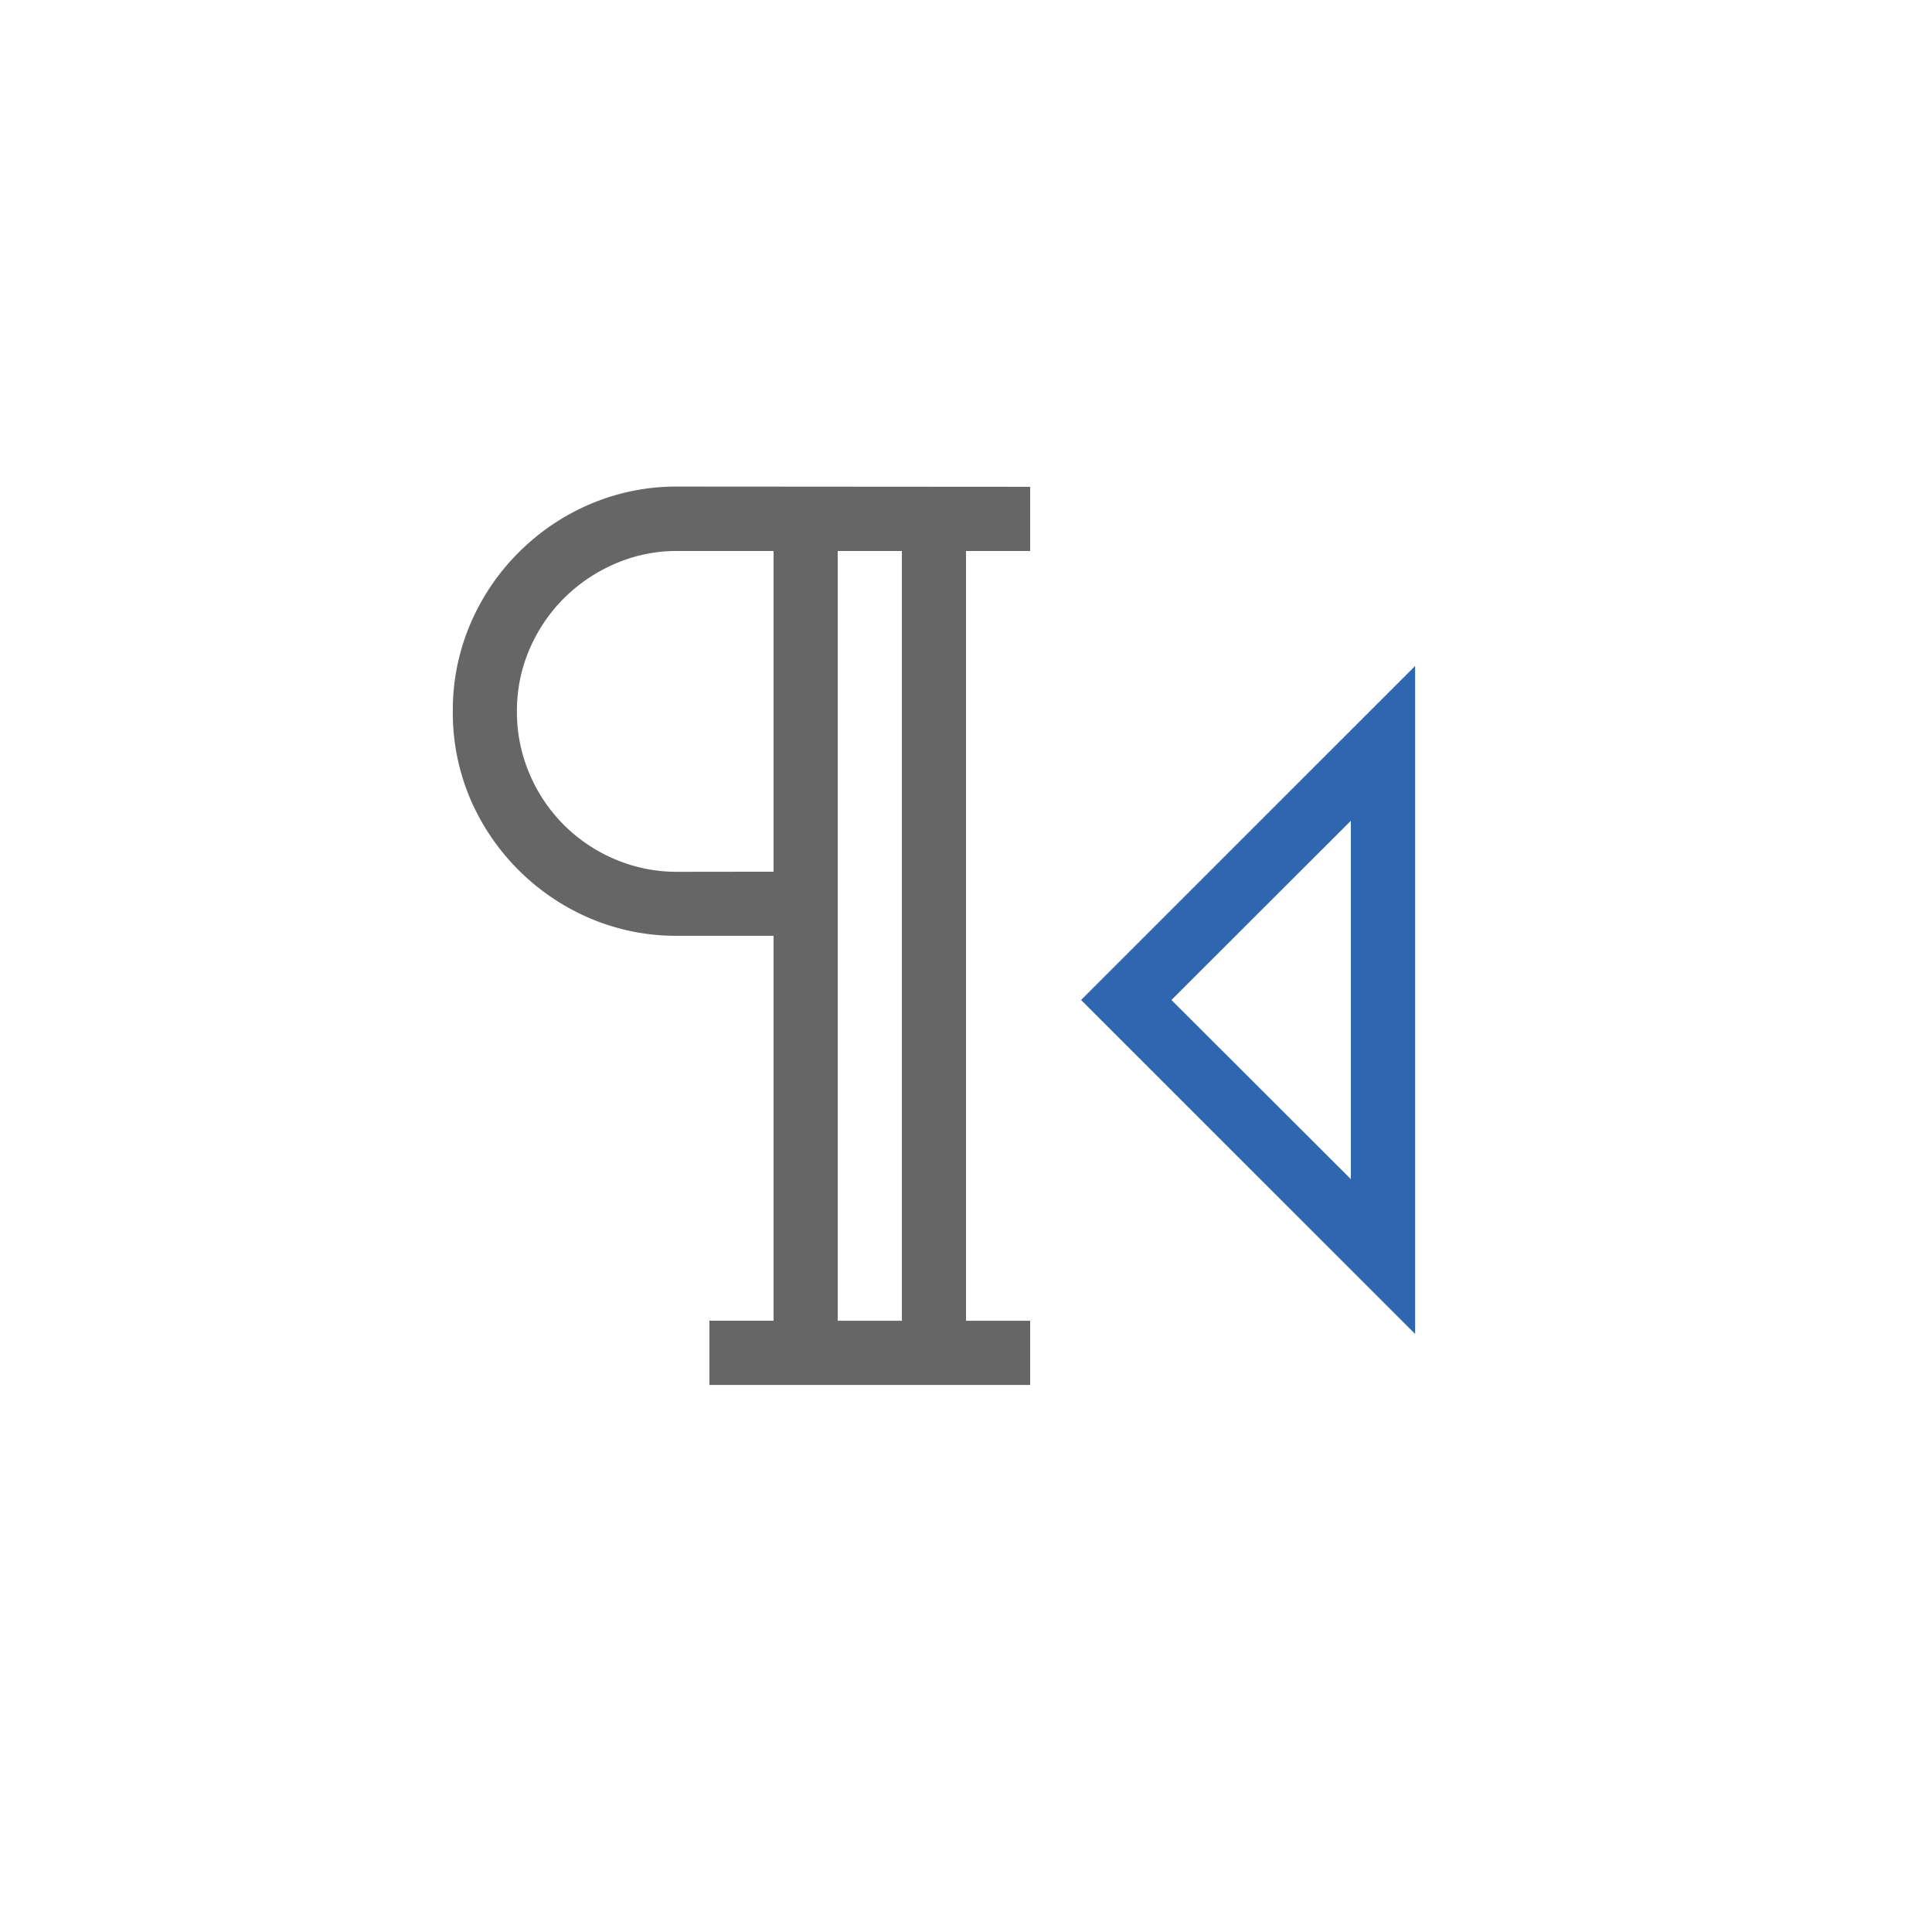 <svg xmlns="http://www.w3.org/2000/svg" viewBox="-5860 -8824 32 32">
  <defs>
    <style>
      .cls-1 {
        fill: none;
      }

      .cls-2 {
        fill: #666;
      }

      .cls-3 {
        fill: #2e67b0;
      }
    </style>
  </defs>
  <g id="FB:_Paragraph_Out" data-name="FB: Paragraph Out" transform="translate(-6880 -9191.999)">
    <rect id="Rectangle_2295" data-name="Rectangle 2295" class="cls-1" width="32" height="32" rx="2" transform="translate(1020 367.999)"/>
    <g id="Group_3965" data-name="Group 3965">
      <path id="Path_1767" data-name="Path 1767" class="cls-2" d="M1.063-15.937v1.063H0v12.75H1.063v1.063H-4.25V-2.125h1.063V-8.5H-4.781A3.632,3.632,0,0,1-6.23-8.791a3.745,3.745,0,0,1-1.183-.8,3.745,3.745,0,0,1-.8-1.183A3.632,3.632,0,0,1-8.5-12.219a3.632,3.632,0,0,1,.291-1.448,3.745,3.745,0,0,1,.8-1.183,3.745,3.745,0,0,1,1.183-.8,3.632,3.632,0,0,1,1.448-.291Zm-4.25,6.375v-5.312H-4.781a2.558,2.558,0,0,0-1.033.212,2.724,2.724,0,0,0-.847.573,2.679,2.679,0,0,0-.569.843,2.572,2.572,0,0,0-.208,1.029,2.6,2.6,0,0,0,.208,1.033,2.666,2.666,0,0,0,.569.847,2.666,2.666,0,0,0,.847.569,2.6,2.6,0,0,0,1.033.208Zm2.125,7.438v-12.75H-2.125v12.75Zm8.5-10.841V-1.909L1.909-7.437ZM6.375-10.409,3.4-7.437,6.375-4.466Z" transform="translate(1036 391.999)"/>
      <path id="Path_1401" data-name="Path 1401" class="cls-3" d="M7.438-12.966V-1.909L1.909-7.437ZM6.375-10.409,3.4-7.437,6.375-4.466Z" transform="translate(1036 391.999)"/>
    </g>
  </g>
</svg>
